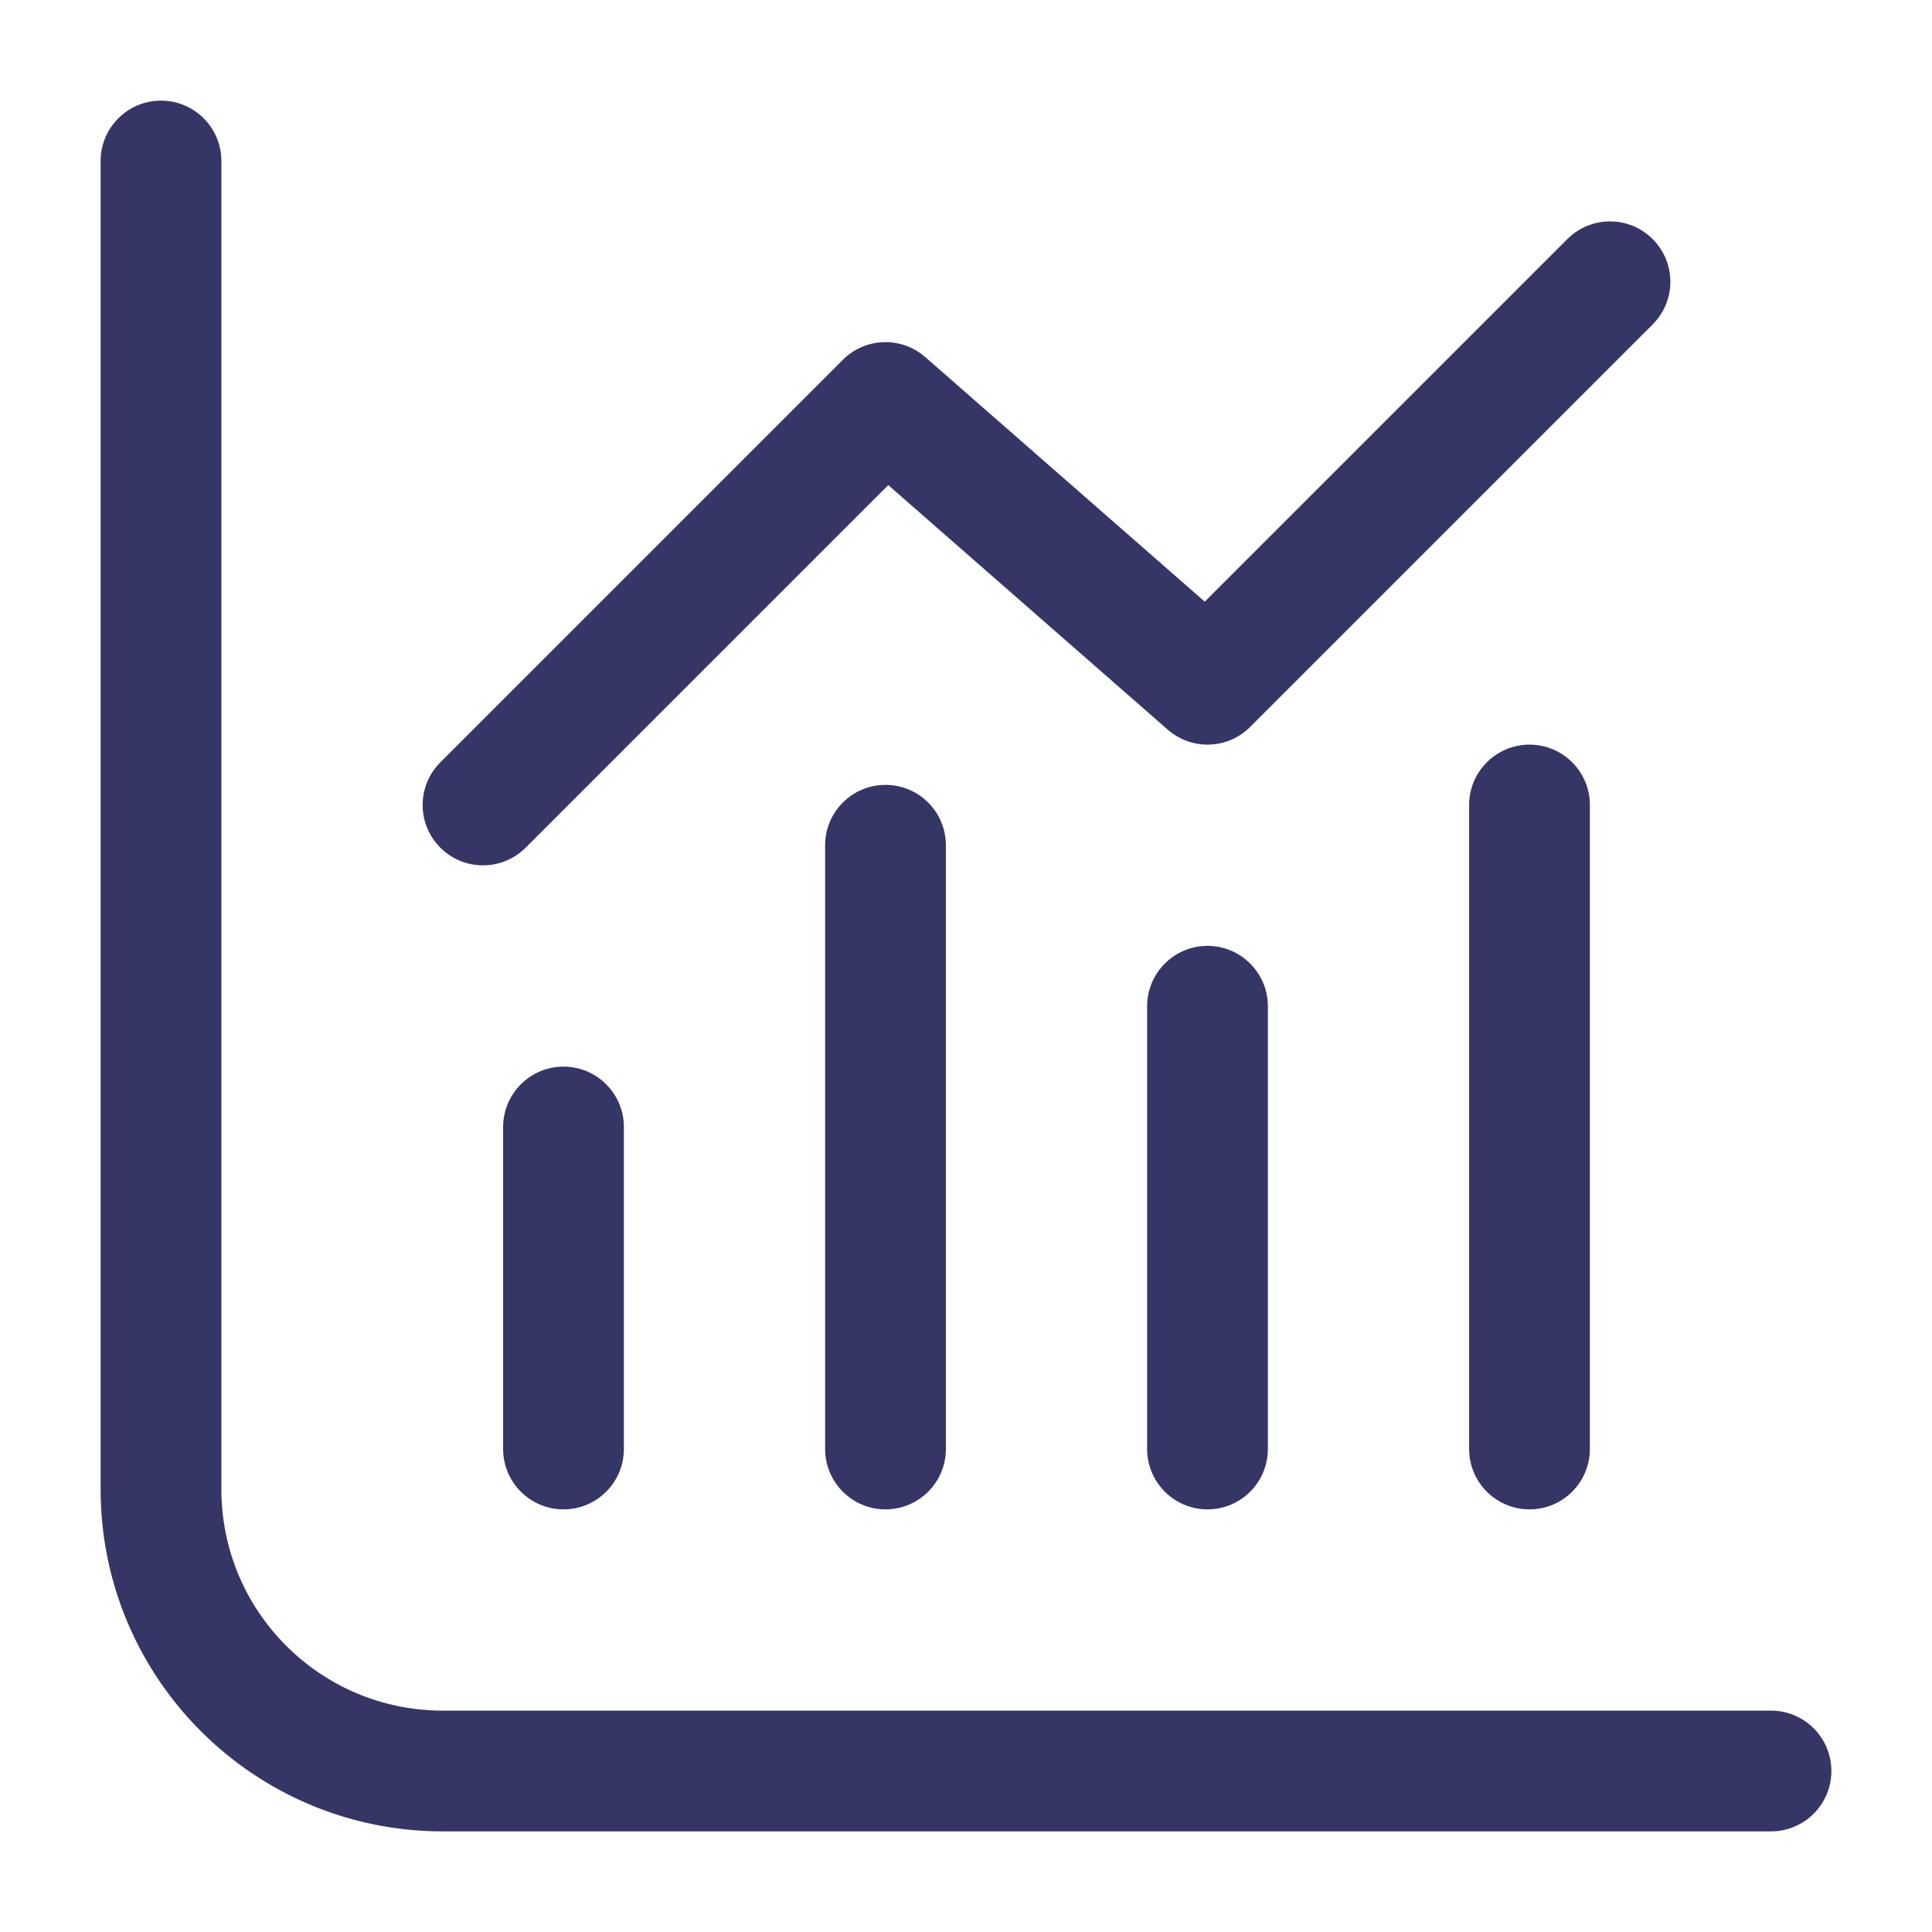 <svg width="24" height="24" viewBox="0 0 24 24" fill="none" xmlns="http://www.w3.org/2000/svg">
<path d="M2.75 2C2.75 1.586 2.414 1.25 2 1.25C1.586 1.25 1.25 1.586 1.25 2V18.5C1.25 20.847 3.153 22.75 5.5 22.75H22C22.414 22.75 22.75 22.414 22.75 22C22.75 21.586 22.414 21.25 22 21.25H5.5C3.981 21.25 2.75 20.019 2.75 18.5V2Z" fill="#353566"/>
<path d="M6.25 14V18C6.25 18.414 6.586 18.75 7 18.75C7.414 18.75 7.75 18.414 7.75 18V14C7.75 13.586 7.414 13.25 7 13.25C6.586 13.25 6.25 13.586 6.25 14Z" fill="#353566"/>
<path d="M10.25 18V10.5C10.25 10.086 10.586 9.75 11 9.75C11.414 9.75 11.75 10.086 11.75 10.5V18C11.75 18.414 11.414 18.75 11 18.75C10.586 18.75 10.25 18.414 10.25 18Z" fill="#353566"/>
<path d="M14.25 12.5V18C14.25 18.414 14.586 18.75 15 18.75C15.414 18.75 15.75 18.414 15.75 18V12.5C15.75 12.086 15.414 11.75 15 11.75C14.586 11.75 14.25 12.086 14.25 12.5Z" fill="#353566"/>
<path d="M19 18.75C18.586 18.75 18.25 18.414 18.25 18L18.25 10C18.25 9.586 18.586 9.25 19 9.25C19.414 9.25 19.75 9.586 19.75 10L19.75 18C19.75 18.414 19.414 18.75 19 18.75Z" fill="#353566"/>
<path d="M20.53 4.03C20.823 3.737 20.823 3.263 20.53 2.97C20.237 2.677 19.763 2.677 19.47 2.97L14.966 7.474L11.494 4.436C11.197 4.176 10.749 4.19 10.47 4.47L5.47 9.47C5.177 9.763 5.177 10.237 5.47 10.53C5.763 10.823 6.237 10.823 6.53 10.53L11.034 6.026L14.506 9.064C14.803 9.324 15.251 9.31 15.53 9.03L20.53 4.03Z" fill="#353566"/>
</svg>
